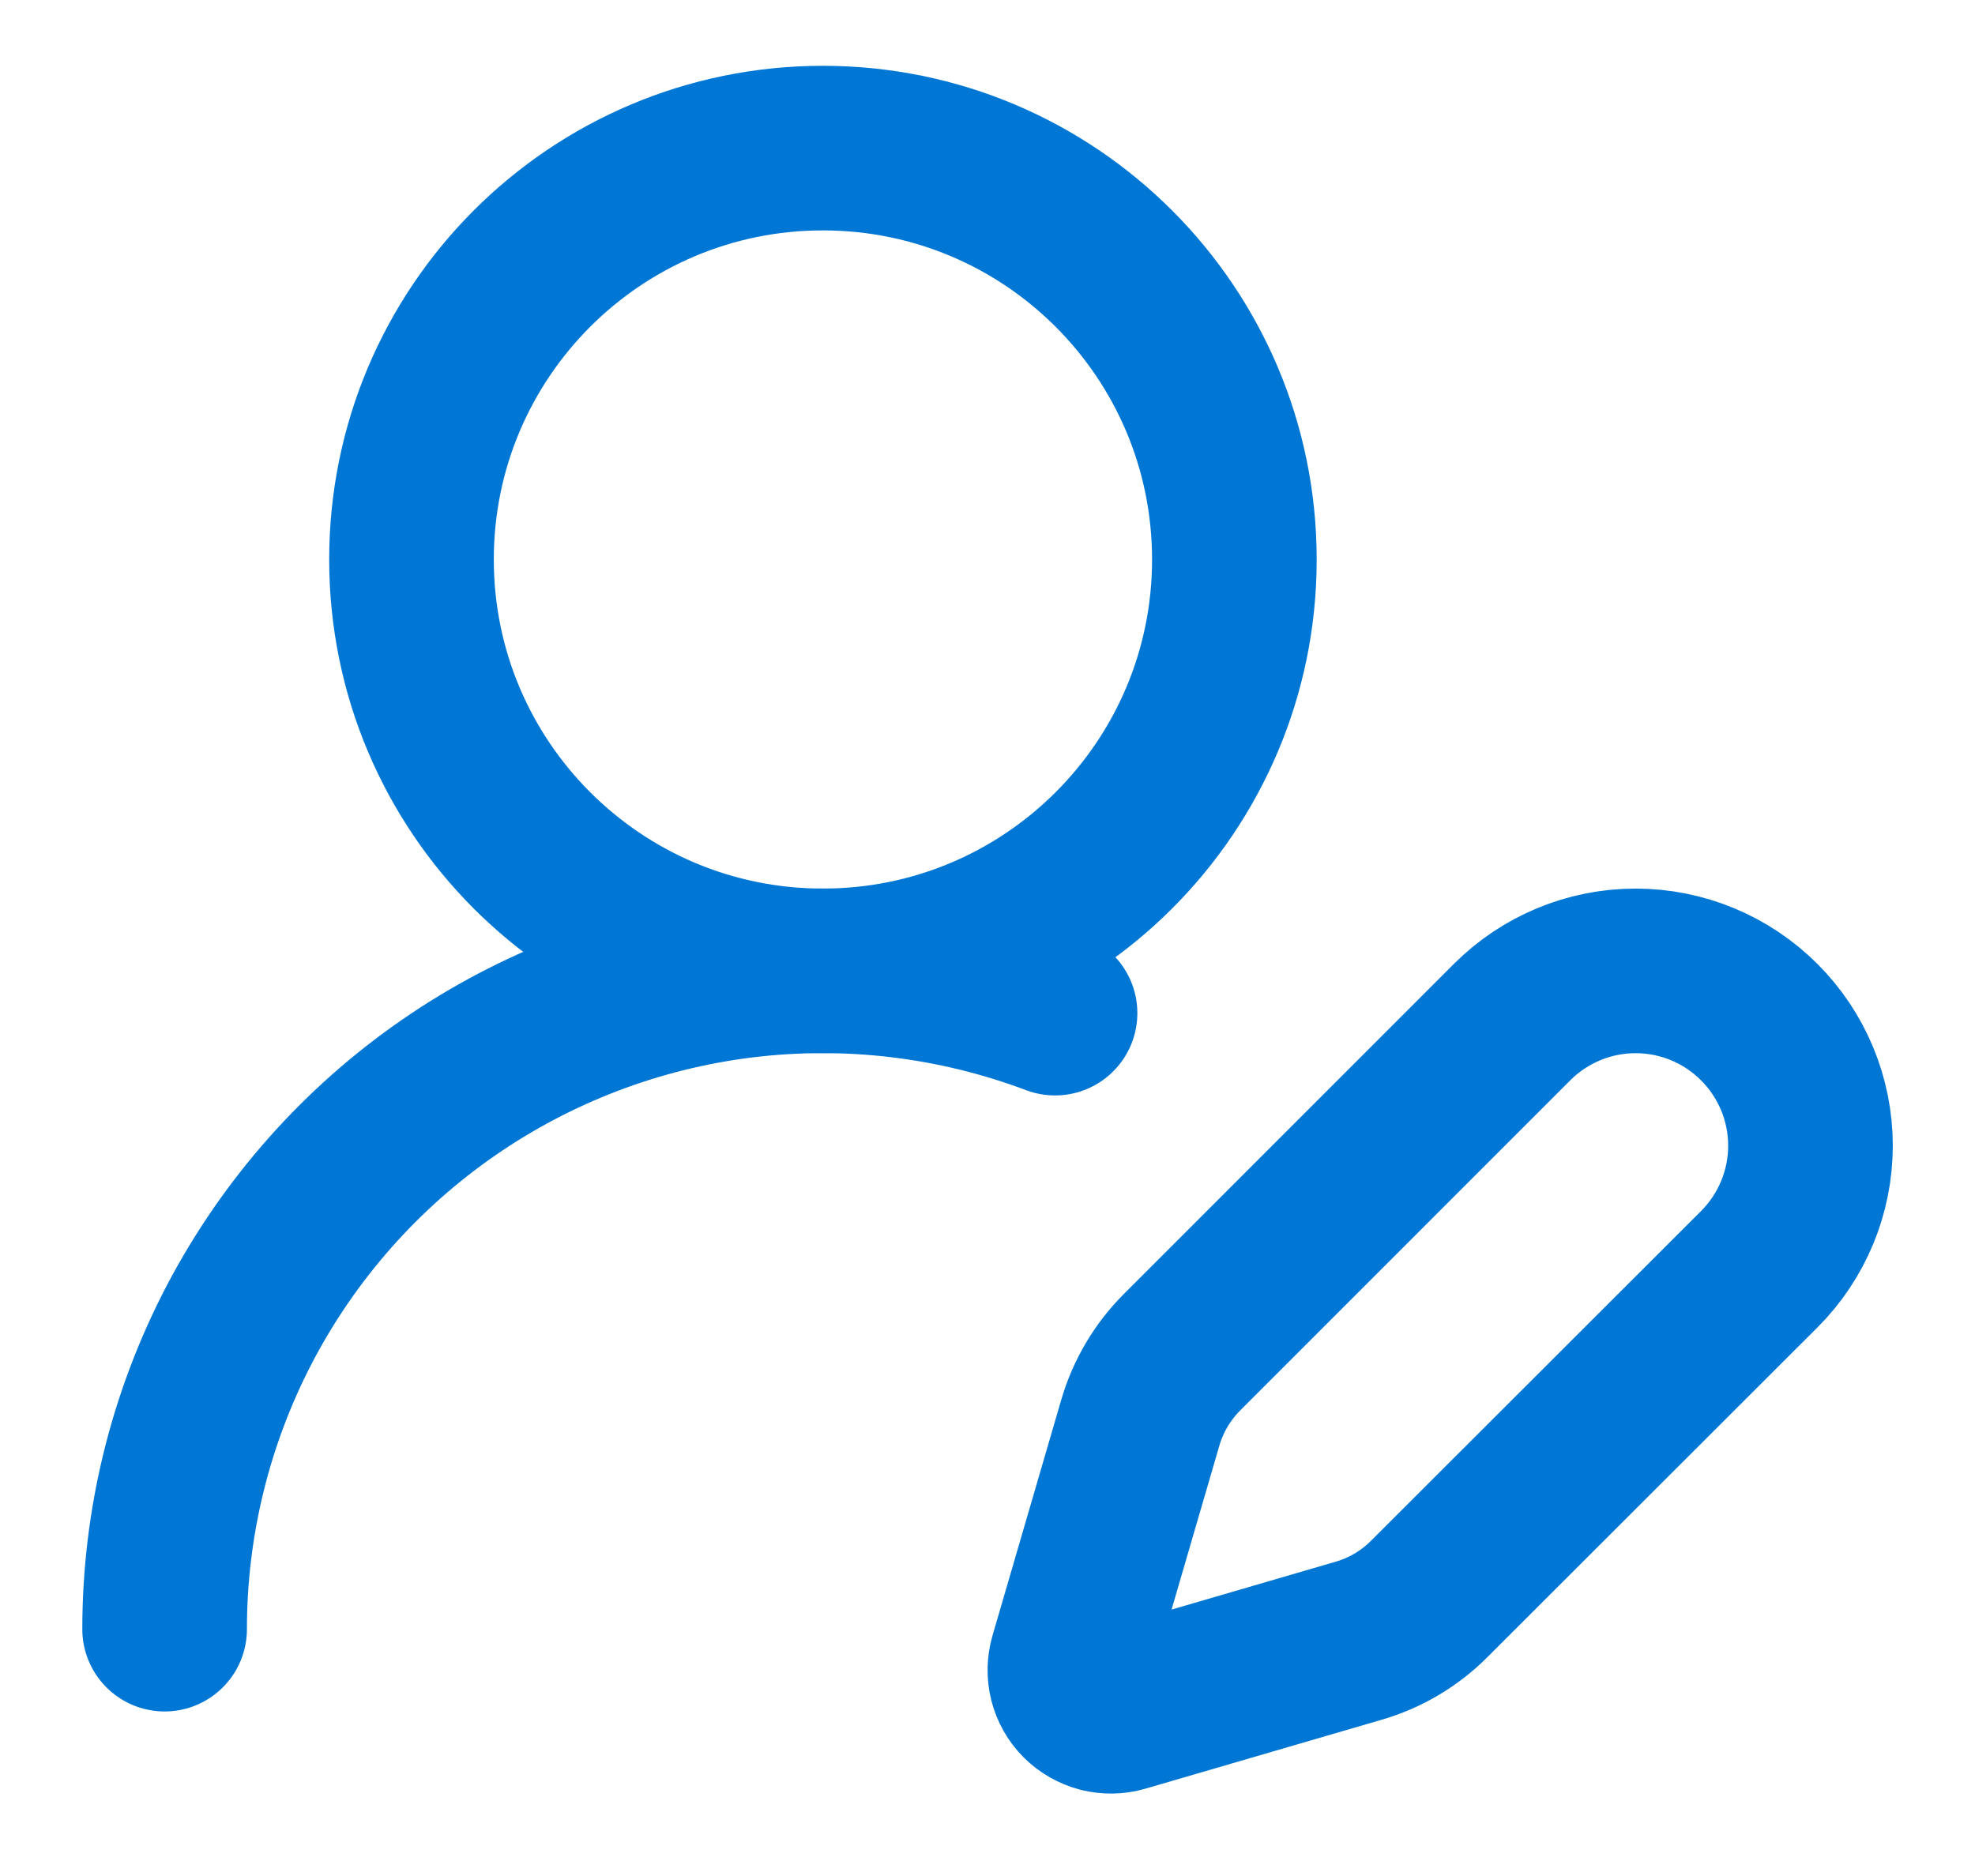 <svg width="20" height="19" viewBox="0 0 20 19" fill="none" xmlns="http://www.w3.org/2000/svg">
<path d="M1.667 16.5C1.667 15.422 1.928 14.36 2.428 13.405C2.929 12.45 3.654 11.63 4.54 11.017C5.427 10.403 6.449 10.014 7.519 9.882C8.589 9.751 9.675 9.881 10.684 10.261M17.815 12.855C18.147 12.523 18.334 12.073 18.334 11.603C18.334 11.134 18.147 10.684 17.815 10.352C17.483 10.02 17.033 9.833 16.563 9.833C16.094 9.833 15.644 10.02 15.312 10.352L11.97 13.695C11.772 13.893 11.627 14.138 11.548 14.407L10.851 16.798C10.83 16.87 10.829 16.946 10.847 17.018C10.866 17.091 10.903 17.157 10.956 17.21C11.009 17.262 11.075 17.3 11.147 17.319C11.22 17.337 11.296 17.336 11.367 17.315L13.759 16.617C14.028 16.539 14.273 16.394 14.471 16.196L17.815 12.855Z" stroke="#0077D4" stroke-width="1.667" stroke-linecap="round" stroke-linejoin="round"/>
<path d="M8.333 9.833C10.634 9.833 12.5 7.968 12.5 5.667C12.5 3.365 10.634 1.5 8.333 1.5C6.032 1.5 4.167 3.365 4.167 5.667C4.167 7.968 6.032 9.833 8.333 9.833Z" stroke="#0077D4" stroke-width="1.667" stroke-linecap="round" stroke-linejoin="round"/>
</svg>
